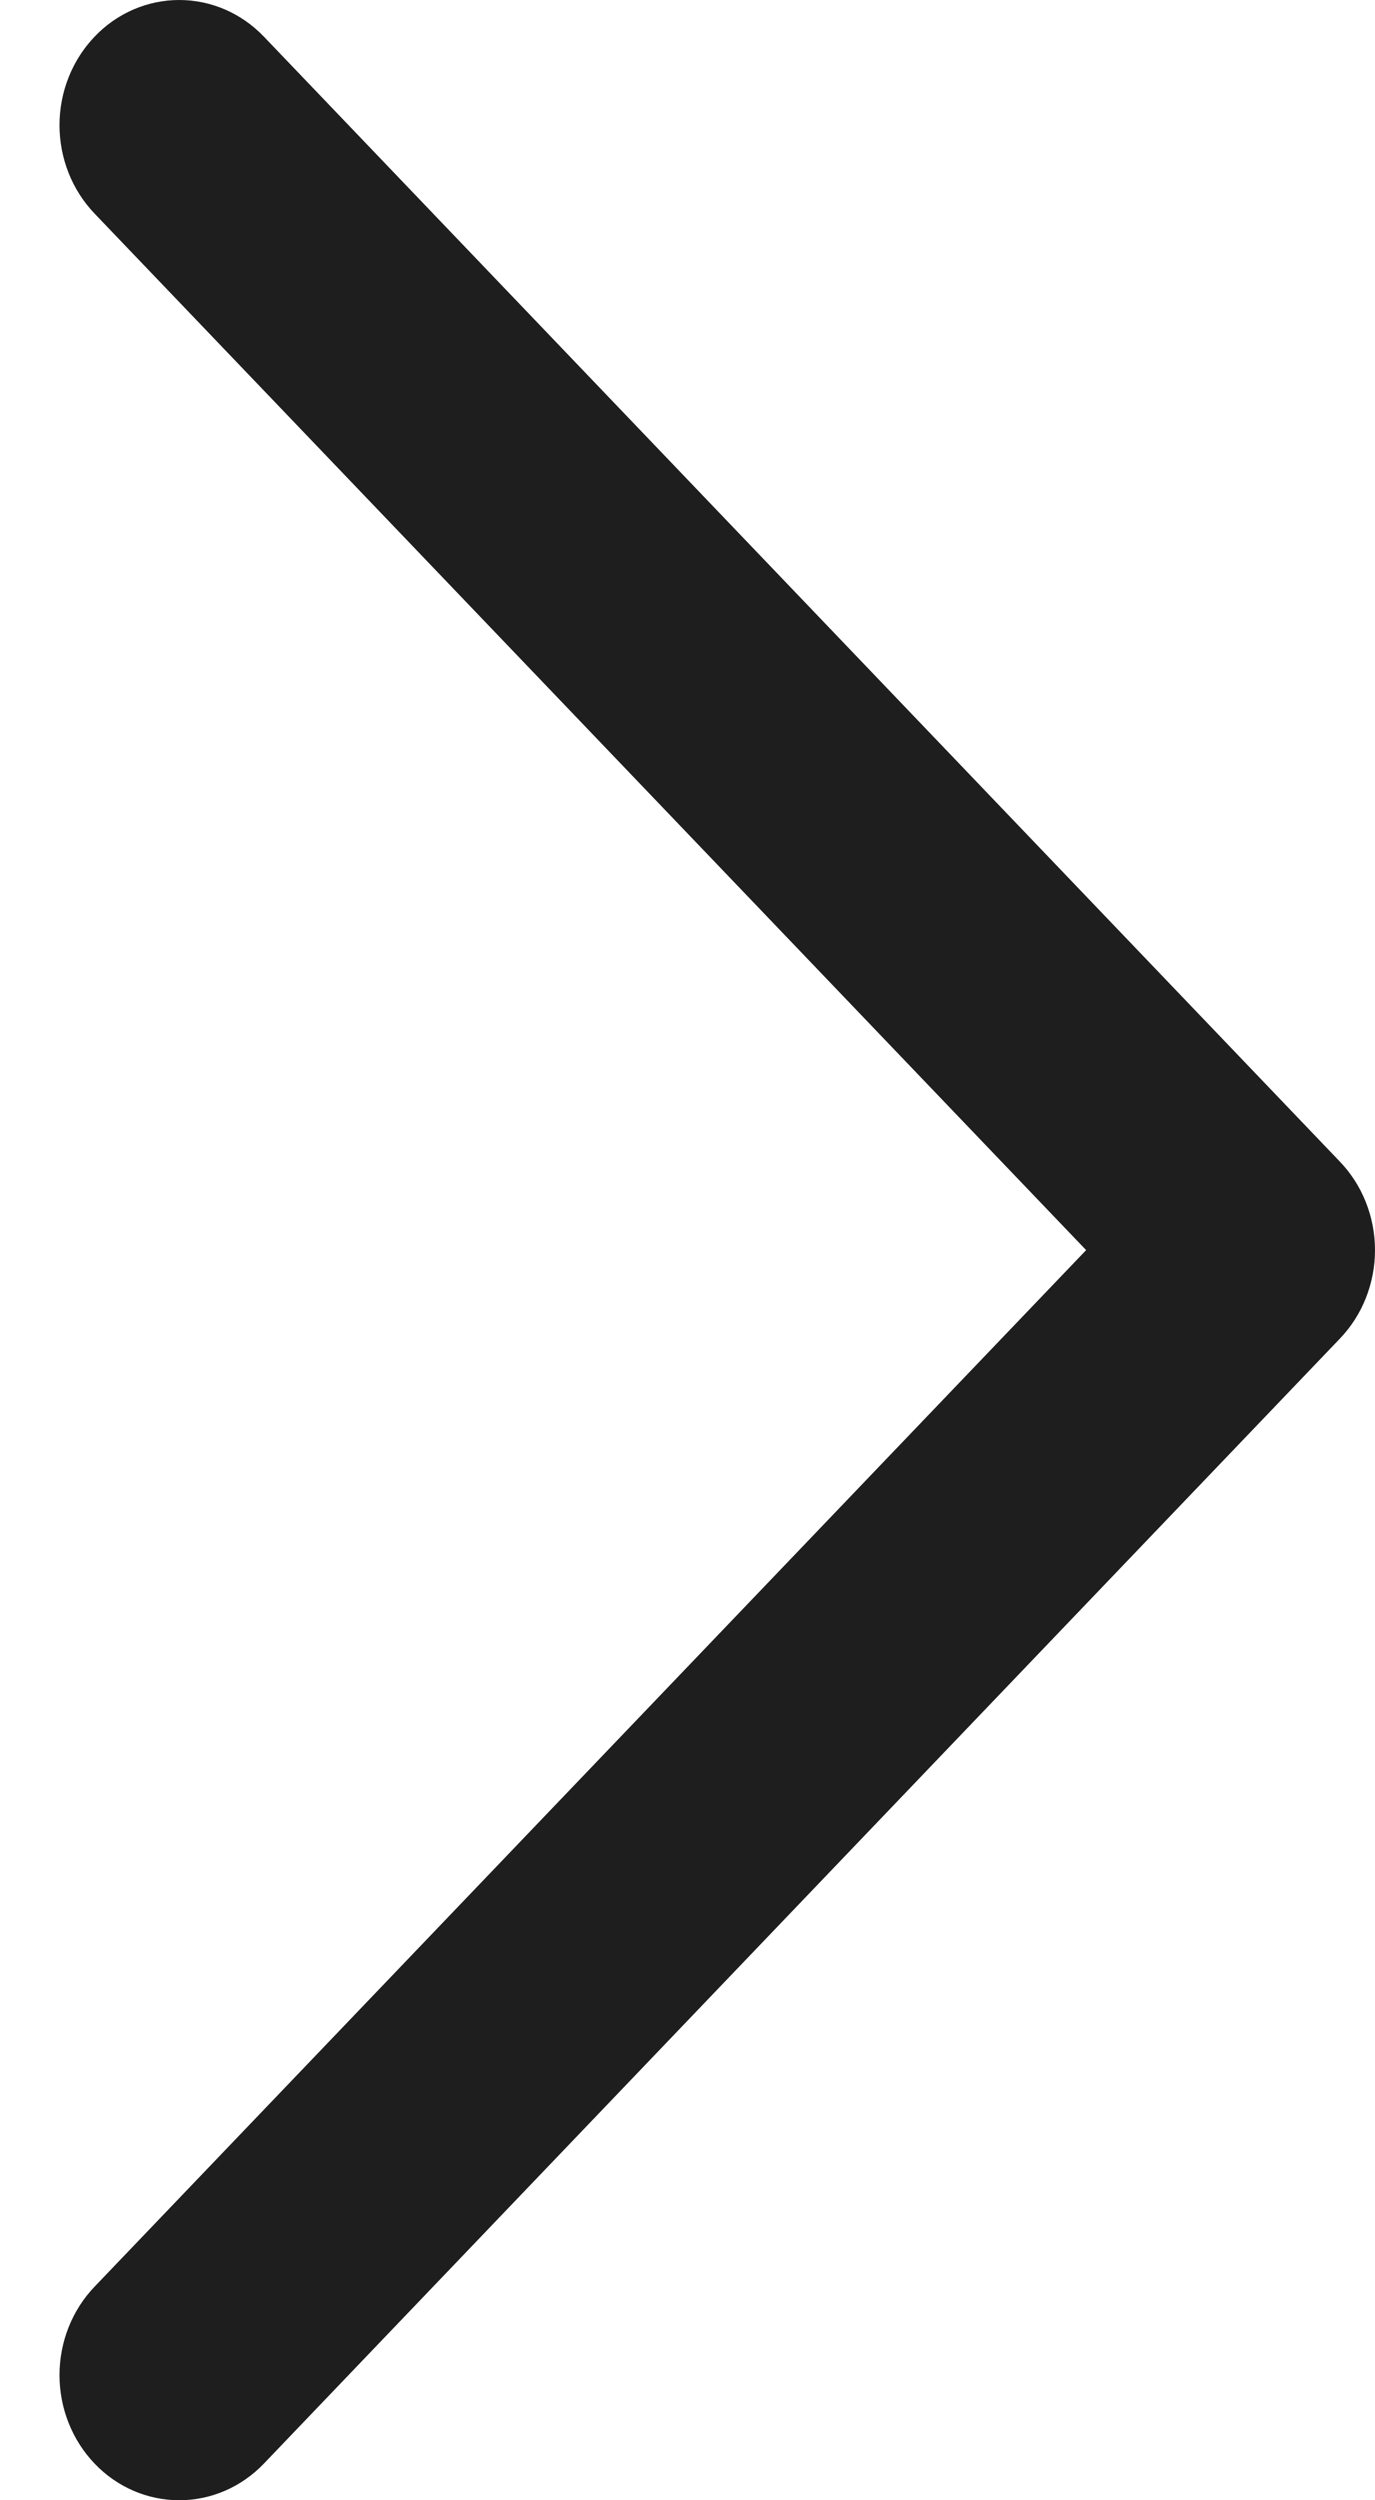 <svg width="11" height="20" viewBox="0 0 11 20" fill="none" xmlns="http://www.w3.org/2000/svg">
    <path d="M8.689 10L0.757 1.709C0.577 1.521 0.476 1.267 0.476 1.001C0.476 0.736 0.577 0.481 0.757 0.293C0.936 0.105 1.18 8.58505e-07 1.434 8.36301e-07C1.688 8.14097e-07 1.931 0.105 2.111 0.293L10.719 9.292C10.808 9.385 10.879 9.495 10.927 9.617C10.975 9.738 11 9.868 11 10C11 10.132 10.975 10.262 10.927 10.383C10.879 10.505 10.808 10.615 10.719 10.708L2.111 19.707C1.931 19.895 1.688 20 1.434 20C1.18 20 0.936 19.895 0.757 19.707C0.577 19.519 0.476 19.264 0.476 18.999C0.476 18.733 0.577 18.479 0.757 18.291L8.689 10Z" fill="#1E1E1E"/>
</svg>
